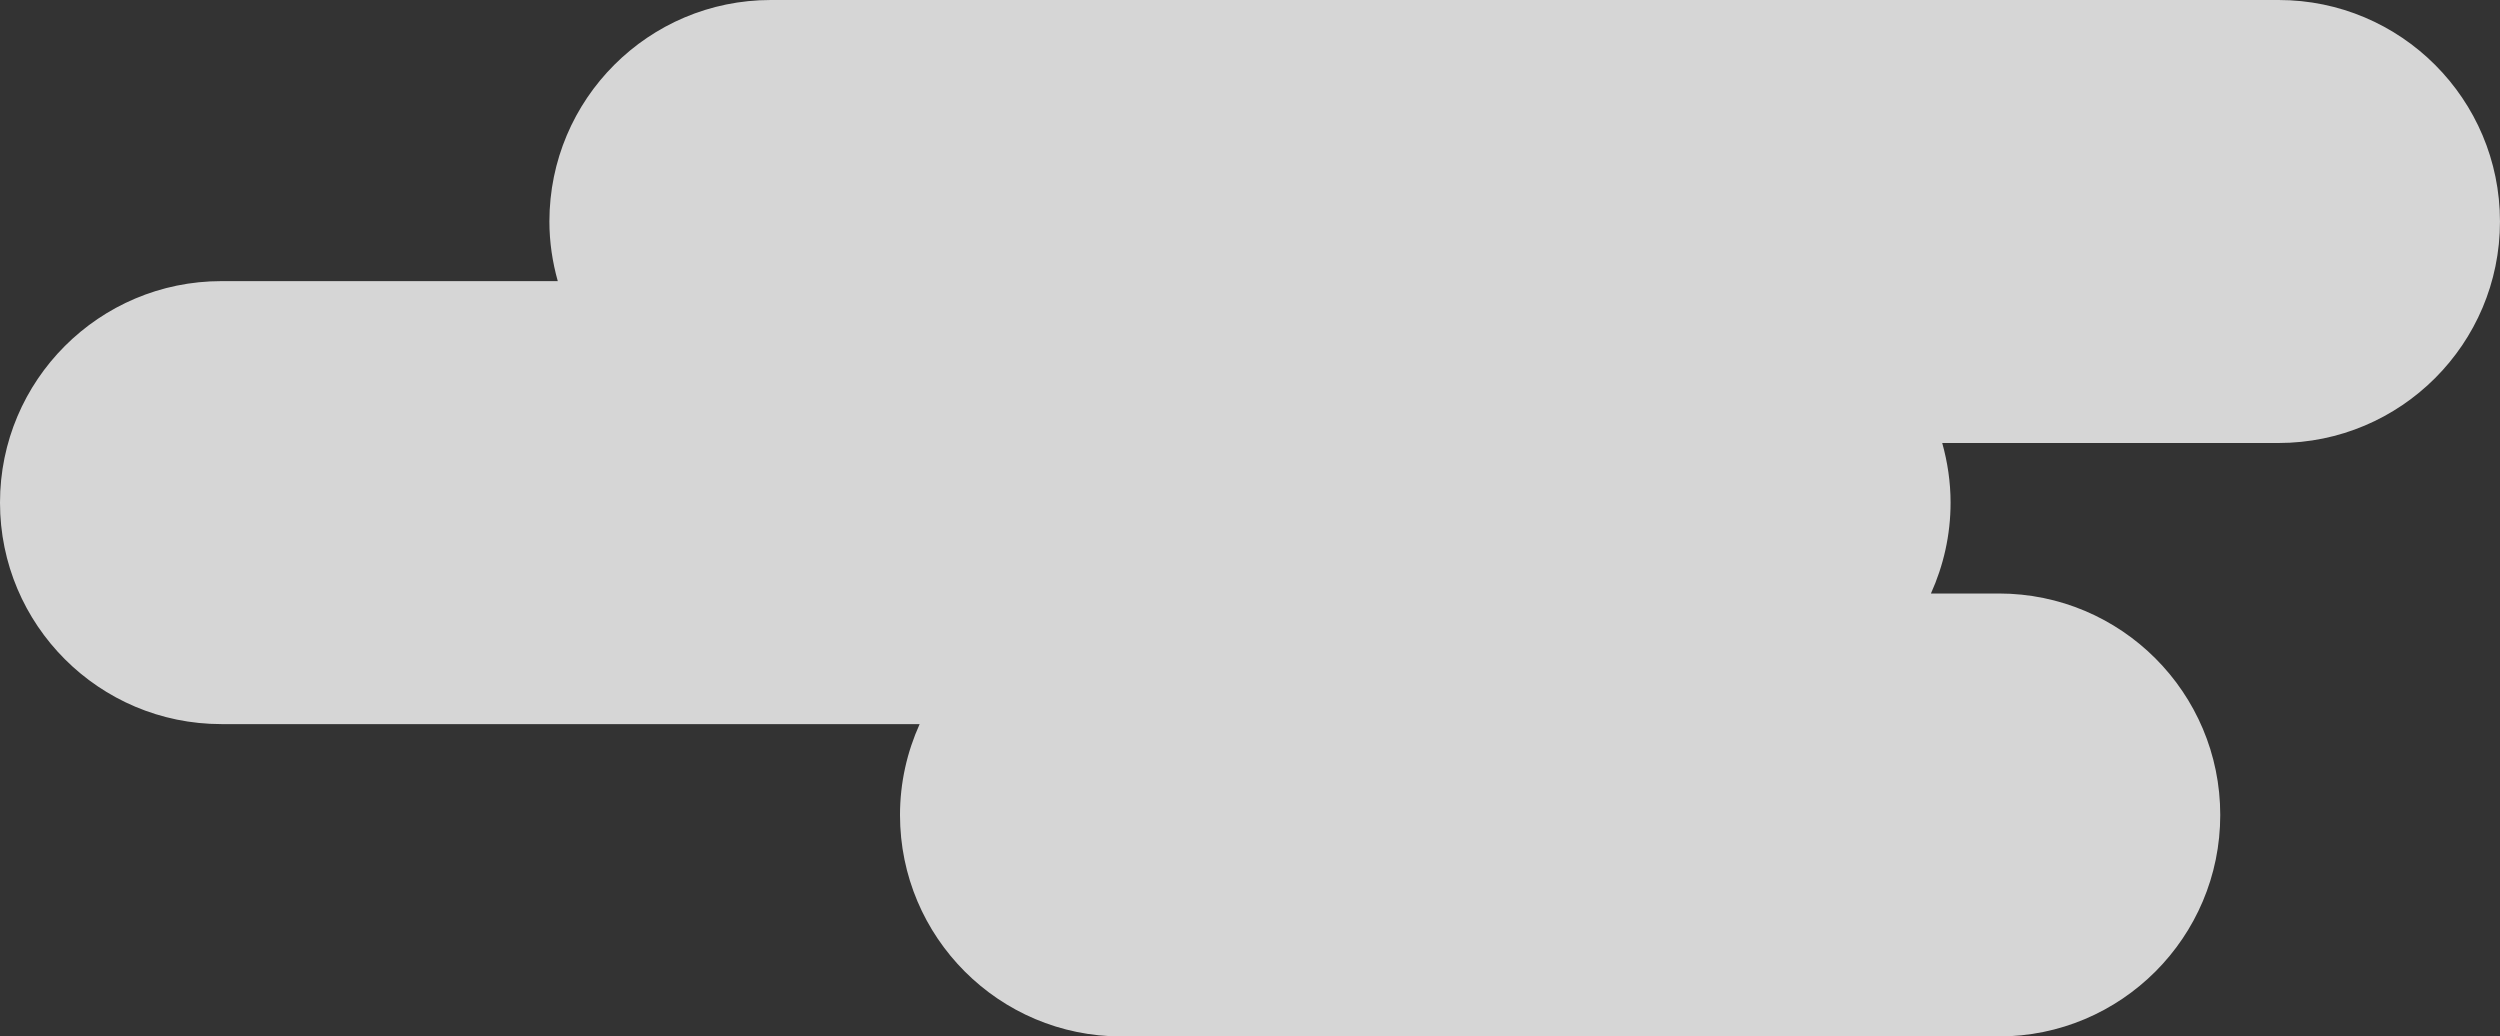 <?xml version="1.0" encoding="utf-8"?>
<!-- Generator: Adobe Illustrator 15.0.0, SVG Export Plug-In . SVG Version: 6.00 Build 0)  -->
<!DOCTYPE svg PUBLIC "-//W3C//DTD SVG 1.1//EN" "http://www.w3.org/Graphics/SVG/1.1/DTD/svg11.dtd">
<svg version="1.1" id="Layer_1" xmlns="http://www.w3.org/2000/svg" xmlns:xlink="http://www.w3.org/1999/xlink" x="0px" y="0px"
	 width="100px" height="41.458px" viewBox="0 0 100 41.458" enable-background="new 0 0 100 41.458" xml:space="preserve">
<rect x="0" y="0" width="100" height="41.458" fill="#333333" stroke="none"/>
<path opacity="0.8" fill="#FFFFFF" d="M91.141,0H30.834c-4.892,0-8.858,3.967-8.858,8.859c0,0.828,0.122,1.626,0.335,2.386H8.858
	C3.967,11.246,0,15.212,0,20.105c0,4.893,3.967,8.859,8.858,8.859h27.928C36.285,30.074,36,31.302,36,32.599
	c0,4.893,3.966,8.859,8.857,8.859h35.095c4.893,0,8.858-3.967,8.858-8.859s-3.966-8.859-8.858-8.859h-2.715
	c0.501-1.11,0.786-2.337,0.786-3.634c0-0.828-0.122-1.626-0.334-2.386h13.451c4.893,0,8.859-3.967,8.859-8.859S96.033,0,91.141,0z"
	/>
</svg>
